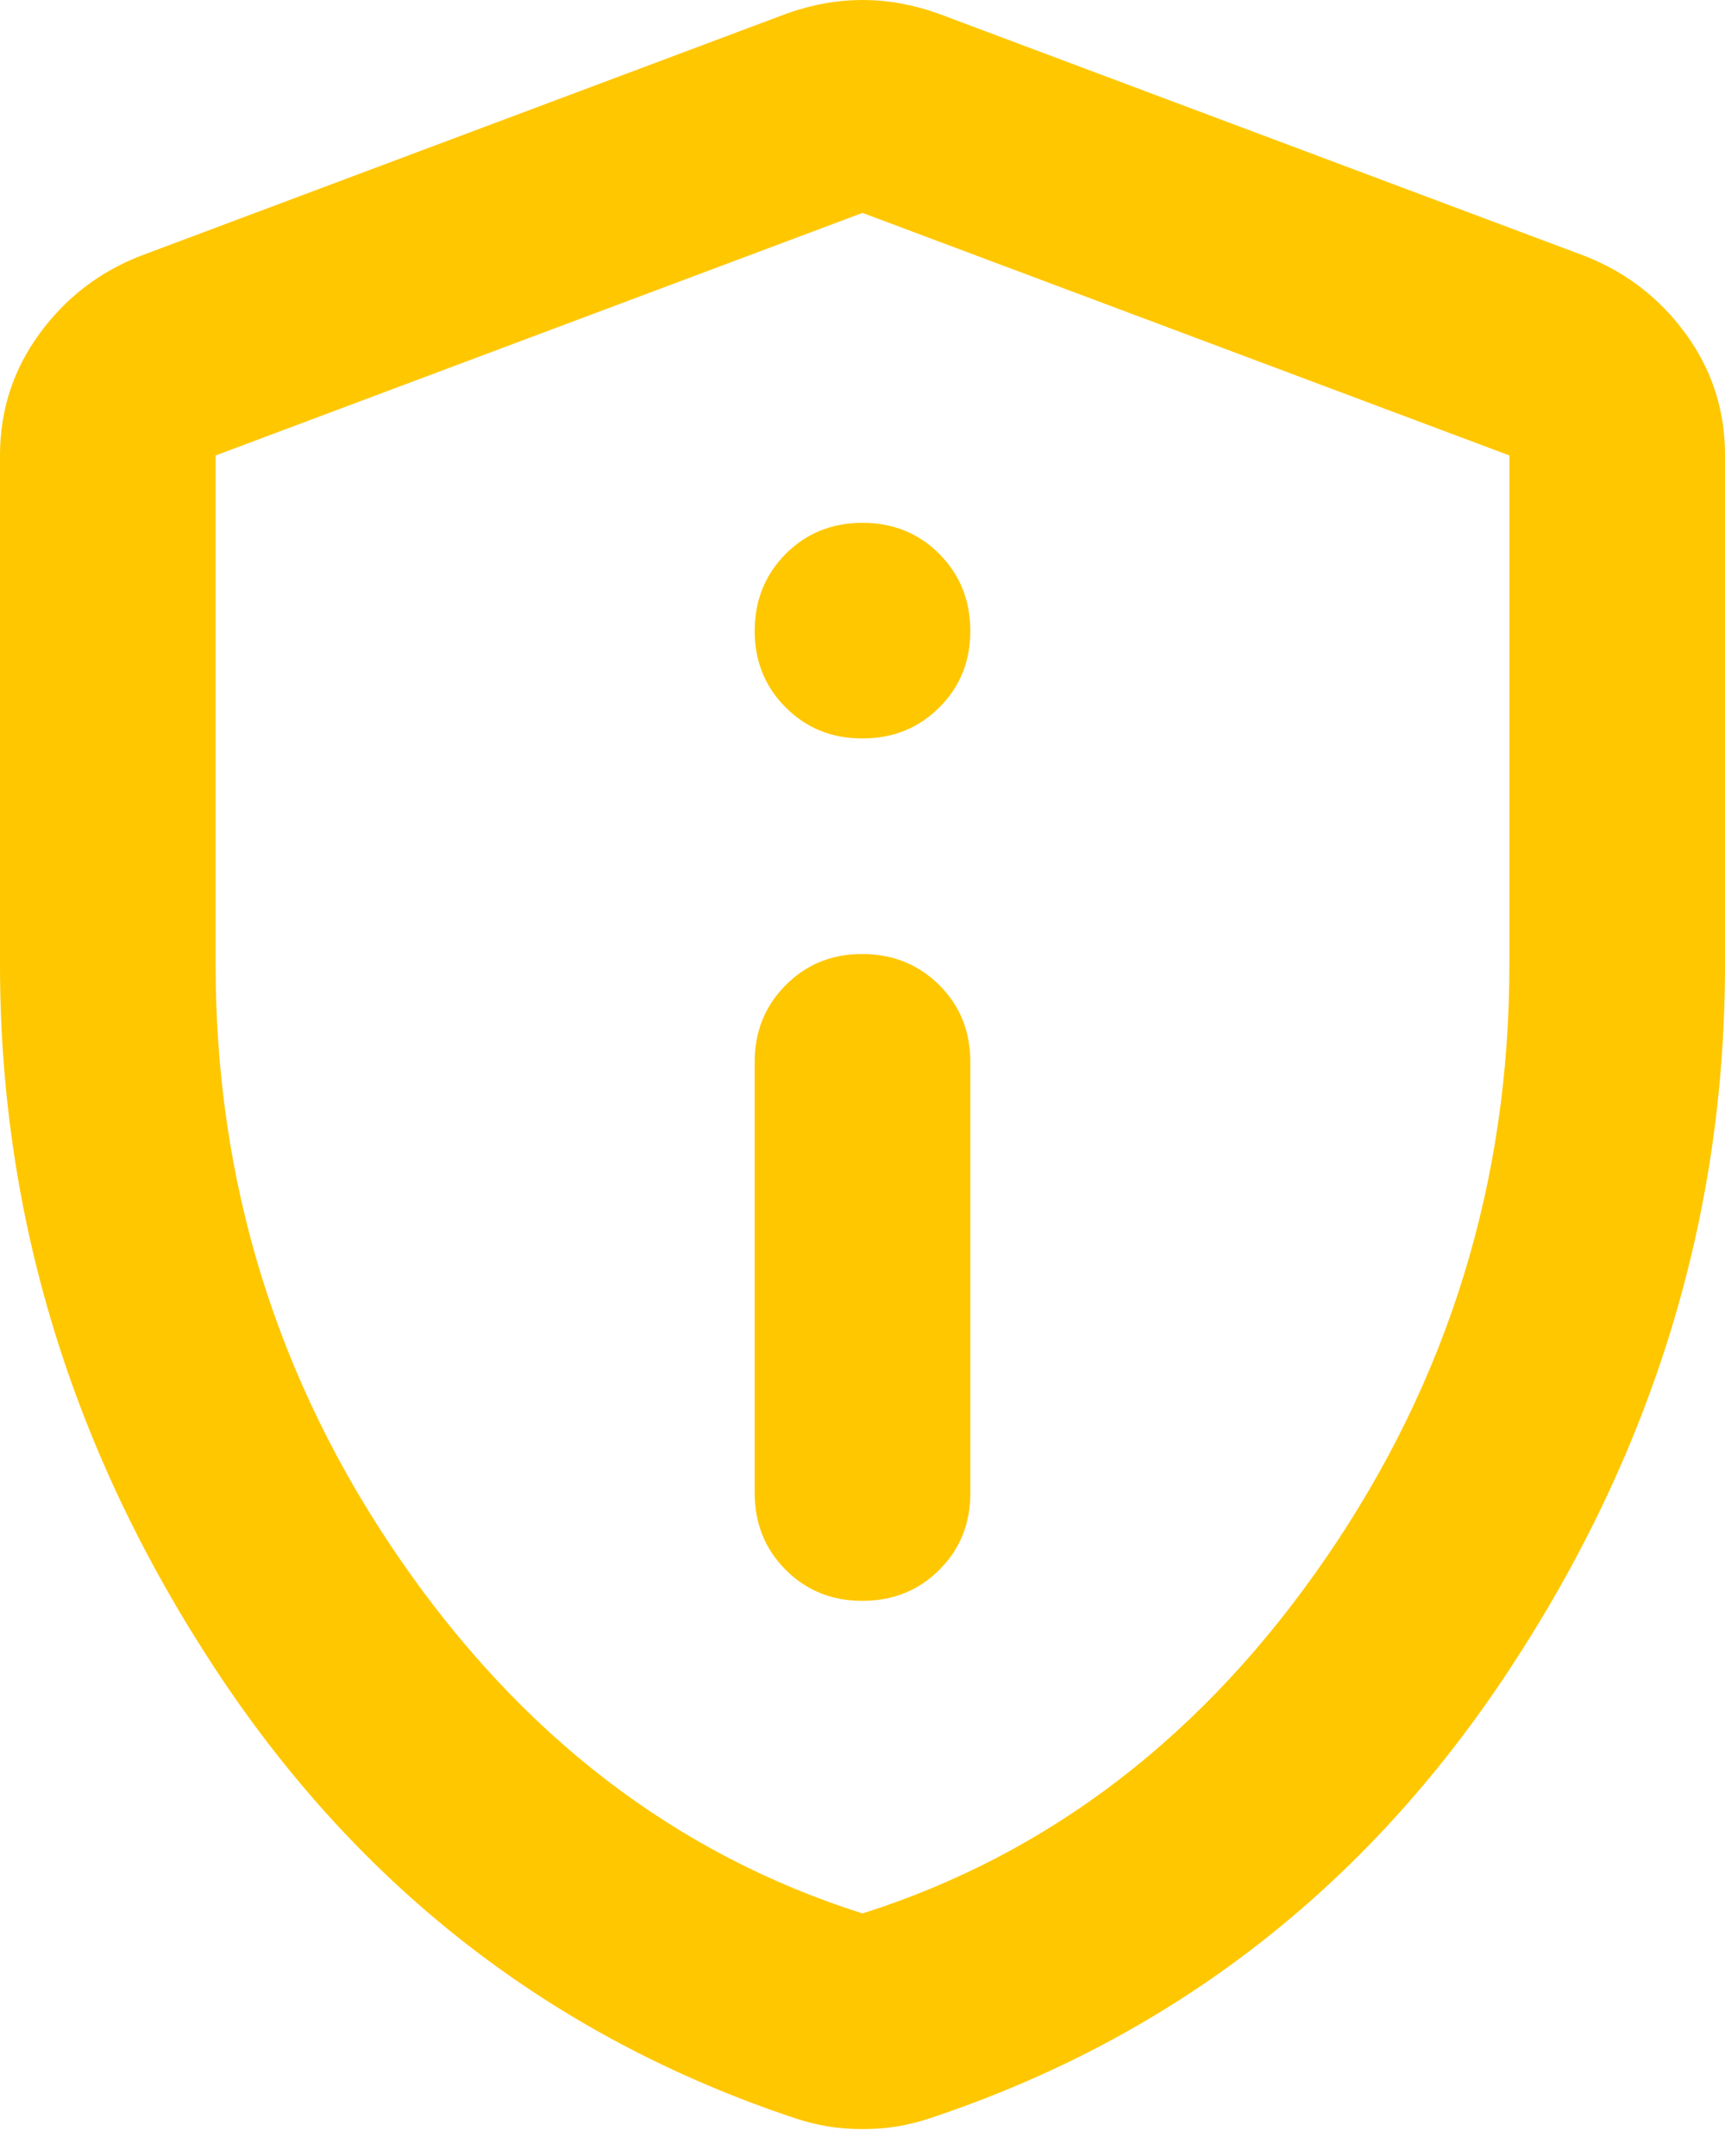 <svg width="16" height="20" viewBox="0 0 16 20" fill="none" xmlns="http://www.w3.org/2000/svg">
<path d="M8 14.85C8.283 14.85 8.521 14.754 8.713 14.562C8.905 14.37 9.001 14.133 9 13.85V9.85C9 9.567 8.904 9.329 8.712 9.138C8.52 8.947 8.283 8.851 8 8.85C7.717 8.849 7.48 8.945 7.288 9.138C7.096 9.331 7 9.568 7 9.85V13.85C7 14.133 7.096 14.371 7.288 14.563C7.48 14.755 7.717 14.851 8 14.85ZM8 6.85C8.283 6.85 8.521 6.754 8.713 6.562C8.905 6.37 9.001 6.133 9 5.85C8.999 5.567 8.903 5.33 8.712 5.138C8.521 4.946 8.283 4.85 8 4.85C7.717 4.85 7.479 4.946 7.288 5.138C7.097 5.33 7.001 5.567 7 5.85C6.999 6.133 7.095 6.37 7.288 6.563C7.481 6.756 7.718 6.851 8 6.85ZM8 19.75C7.883 19.75 7.775 19.742 7.675 19.725C7.575 19.708 7.475 19.683 7.375 19.65C5.125 18.9 3.333 17.512 2 15.487C0.667 13.462 0 11.283 0 8.95V4.225C0 3.808 0.121 3.433 0.363 3.1C0.605 2.767 0.917 2.525 1.3 2.375L7.3 0.125C7.533 0.042 7.767 0 8 0C8.233 0 8.467 0.042 8.7 0.125L14.7 2.375C15.083 2.525 15.396 2.767 15.638 3.1C15.88 3.433 16.001 3.808 16 4.225V8.95C16 11.283 15.333 13.463 14 15.488C12.667 17.513 10.875 18.901 8.625 19.65C8.525 19.683 8.425 19.708 8.325 19.725C8.225 19.742 8.117 19.75 8 19.75ZM8 17.75C9.733 17.2 11.167 16.1 12.3 14.45C13.433 12.8 14 10.967 14 8.95V4.225L8 1.975L2 4.225V8.95C2 10.967 2.567 12.8 3.7 14.45C4.833 16.1 6.267 17.2 8 17.75Z" fill="#FFC700"/>
</svg>
